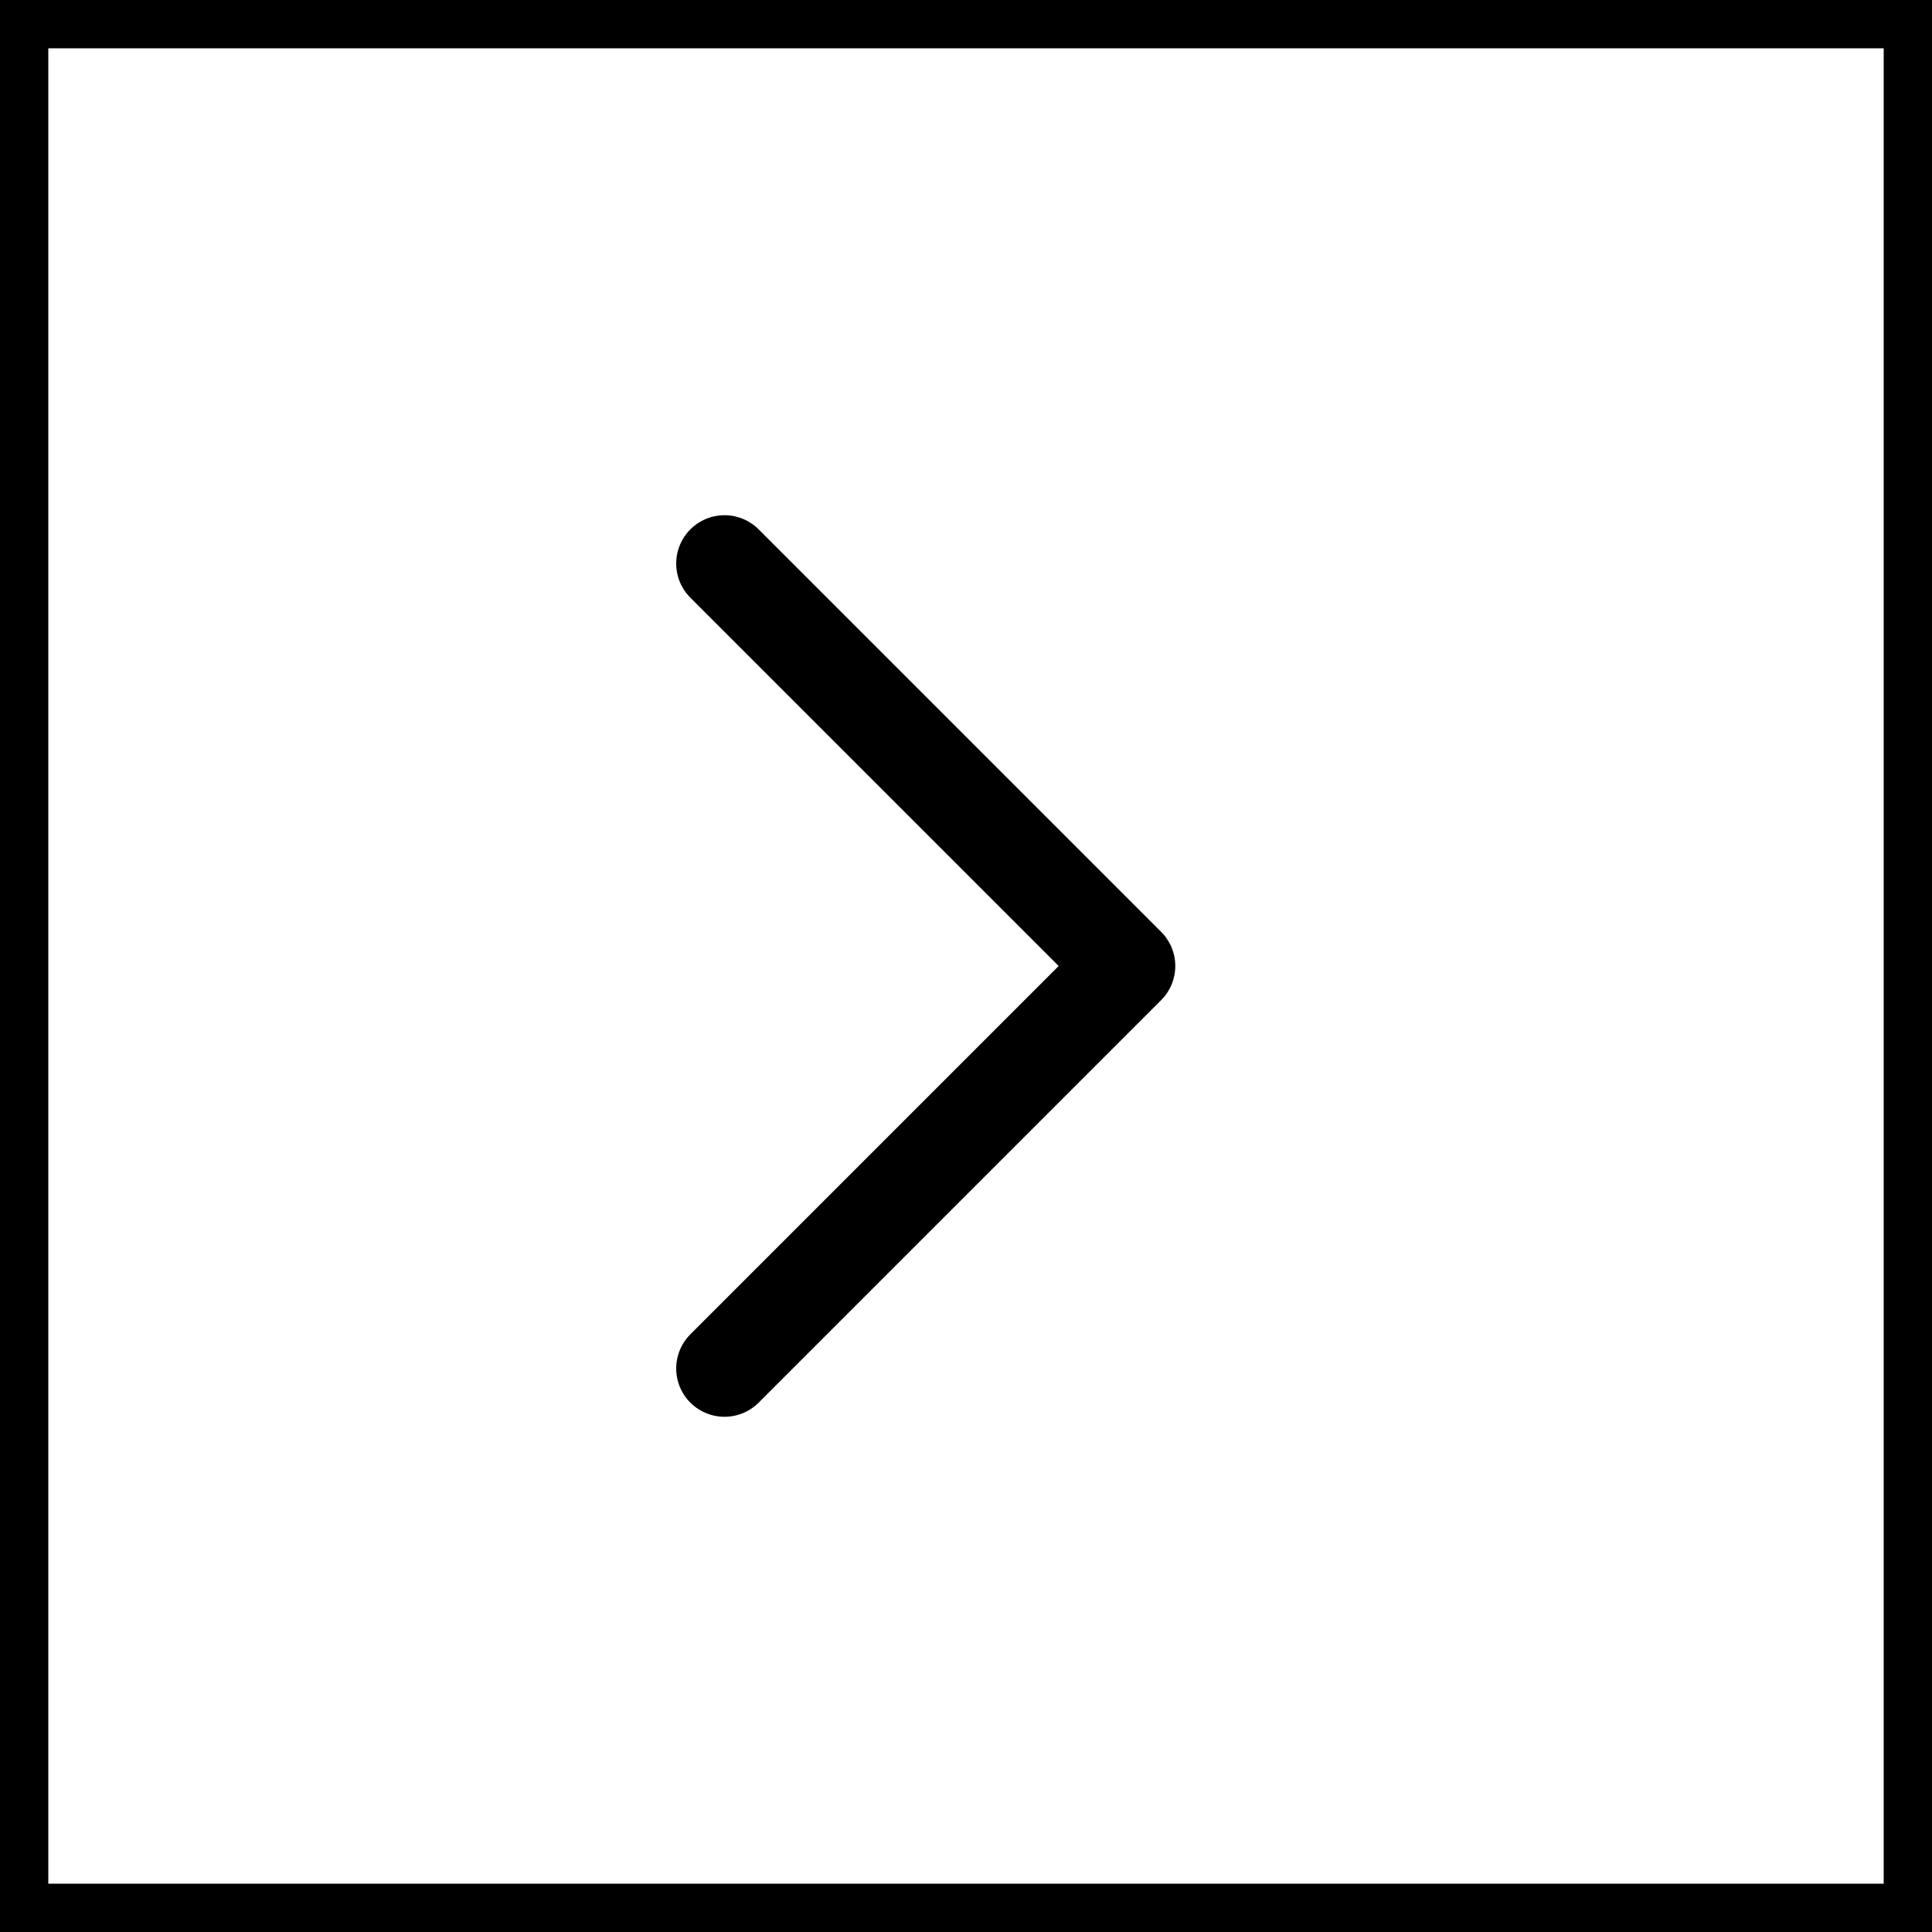 <svg width="40" height="40" viewBox="0 0 40 40" fill="none" xmlns="http://www.w3.org/2000/svg">
<rect x="0.5" y="0.5" width="39" height="39" stroke="black"/>
<path d="M15 28.333L23.333 20L15 11.667" stroke="black" stroke-width="2" stroke-linecap="round" stroke-linejoin="round"/>
</svg>
